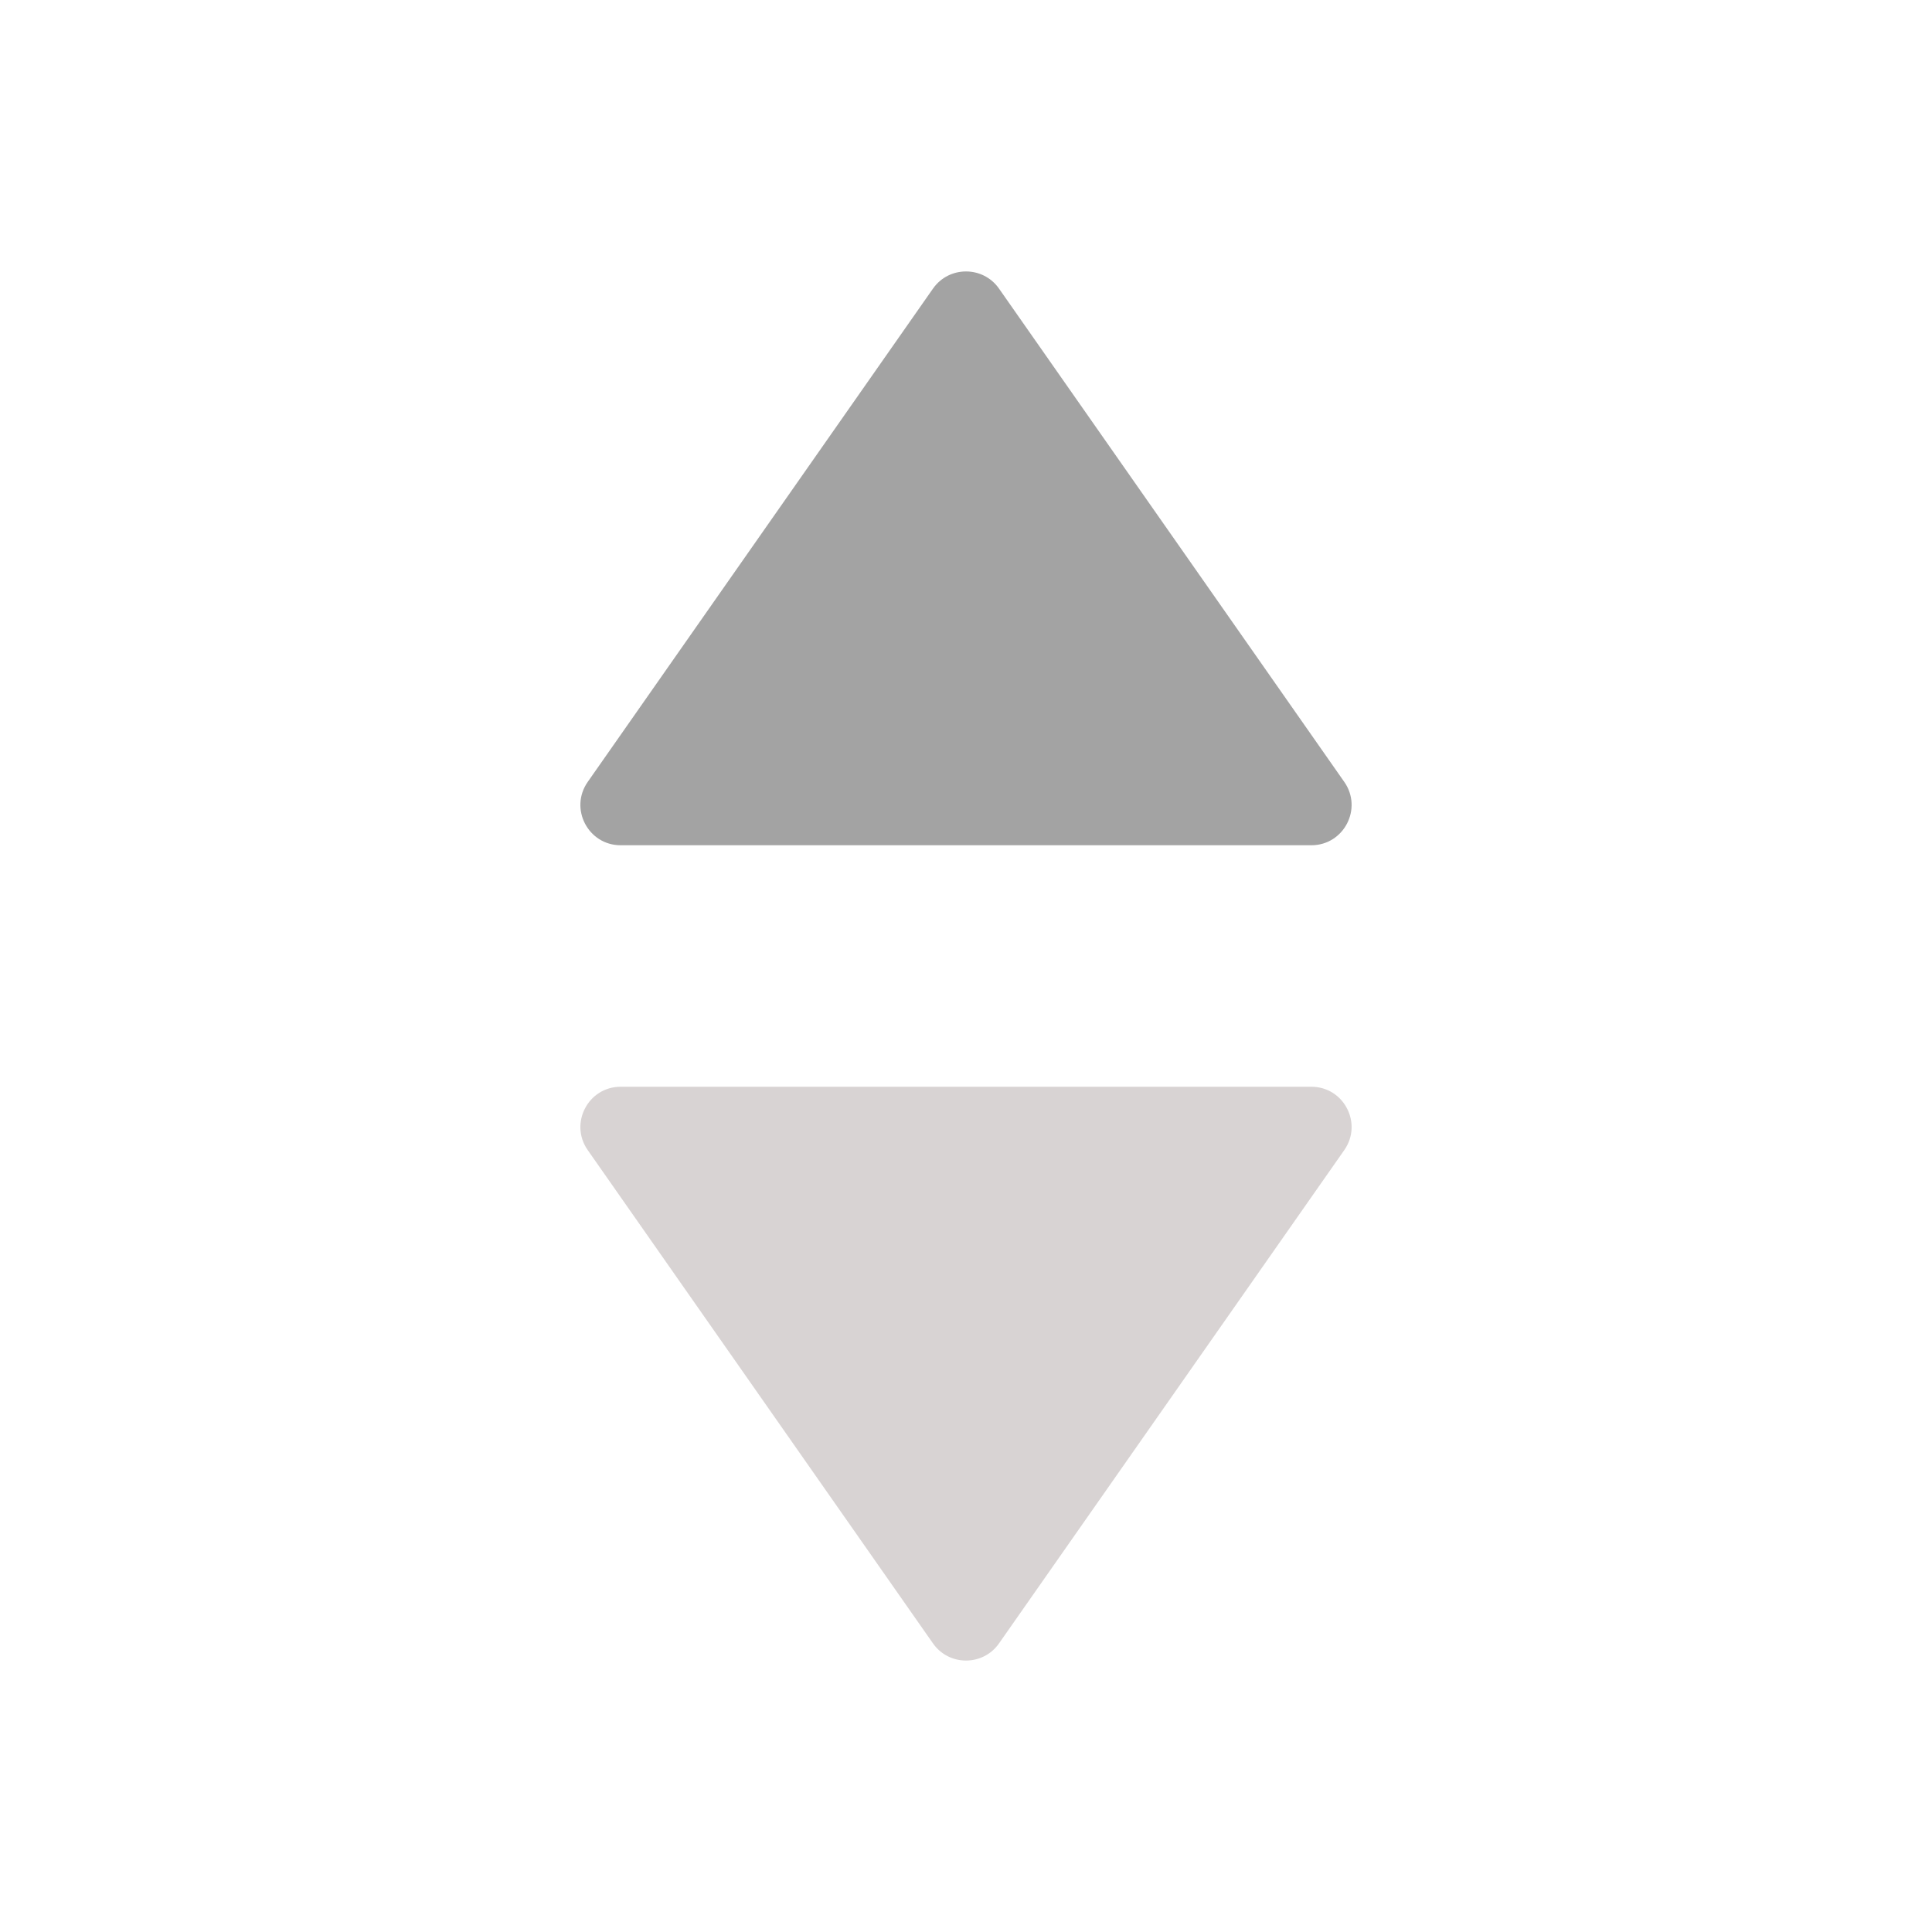 <svg width="24" height="24" viewBox="0 0 24 24" fill="none" xmlns="http://www.w3.org/2000/svg">
<path d="M12.41 20.415C12.211 20.699 11.789 20.699 11.59 20.415L7.301 14.287C7.069 13.955 7.306 13.5 7.71 13.5H16.29C16.694 13.5 16.931 13.955 16.699 14.287L12.41 20.415Z" fill="#D8D3D3"/>
<path d="M12.41 3.585C12.211 3.301 11.789 3.301 11.59 3.585L7.301 9.713C7.069 10.045 7.306 10.5 7.71 10.5H16.29C16.694 10.5 16.931 10.045 16.699 9.713L12.41 3.585Z" fill="#A3A3A3"/>
</svg>
